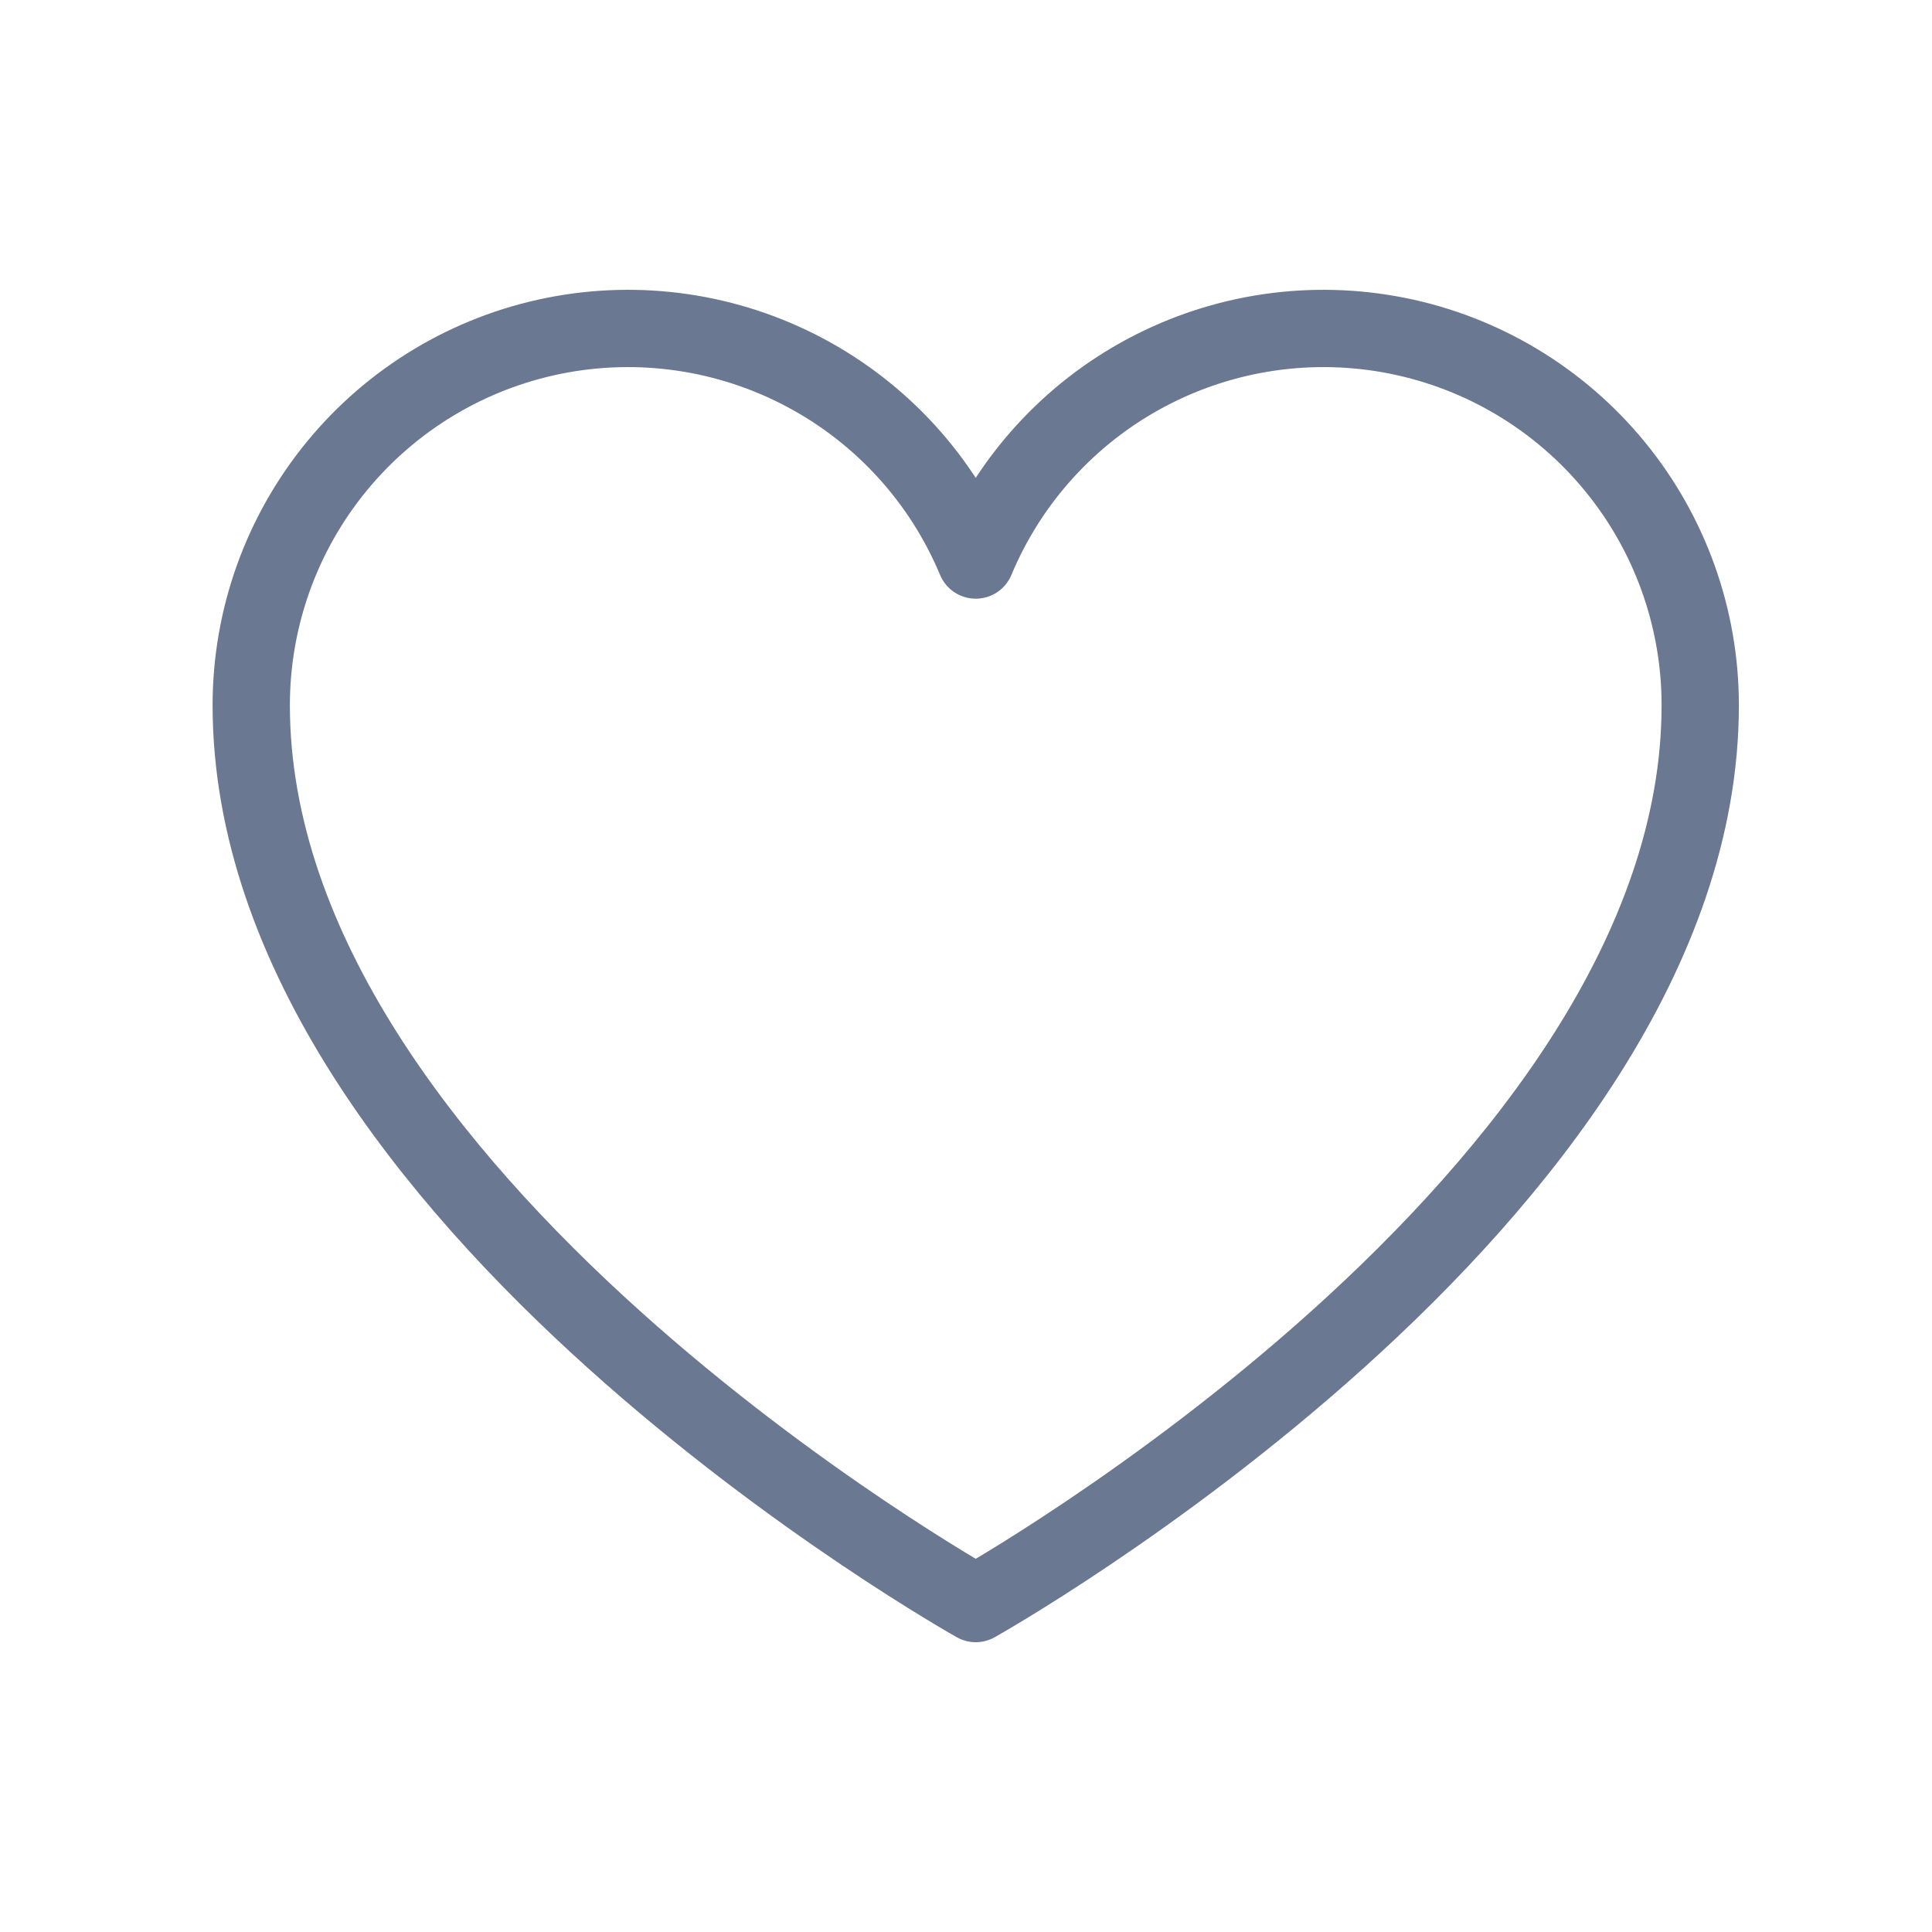 <svg width="25" height="25" viewBox="0 0 25 25" fill="none" xmlns="http://www.w3.org/2000/svg">
<path d="M12.626 20.75C12.626 20.75 3.251 15.5 3.251 9.125C3.251 7.998 3.642 6.906 4.356 6.035C5.07 5.164 6.064 4.566 7.169 4.345C8.274 4.124 9.421 4.292 10.416 4.821C11.411 5.35 12.192 6.207 12.626 7.247L12.626 7.247C13.06 6.207 13.841 5.35 14.836 4.821C15.831 4.292 16.978 4.124 18.083 4.345C19.188 4.566 20.182 5.164 20.896 6.035C21.61 6.906 22.001 7.998 22.001 9.125C22.001 15.5 12.626 20.75 12.626 20.75Z" stroke="#6A7892" stroke-linecap="round" stroke-linejoin="round"/>
</svg>
